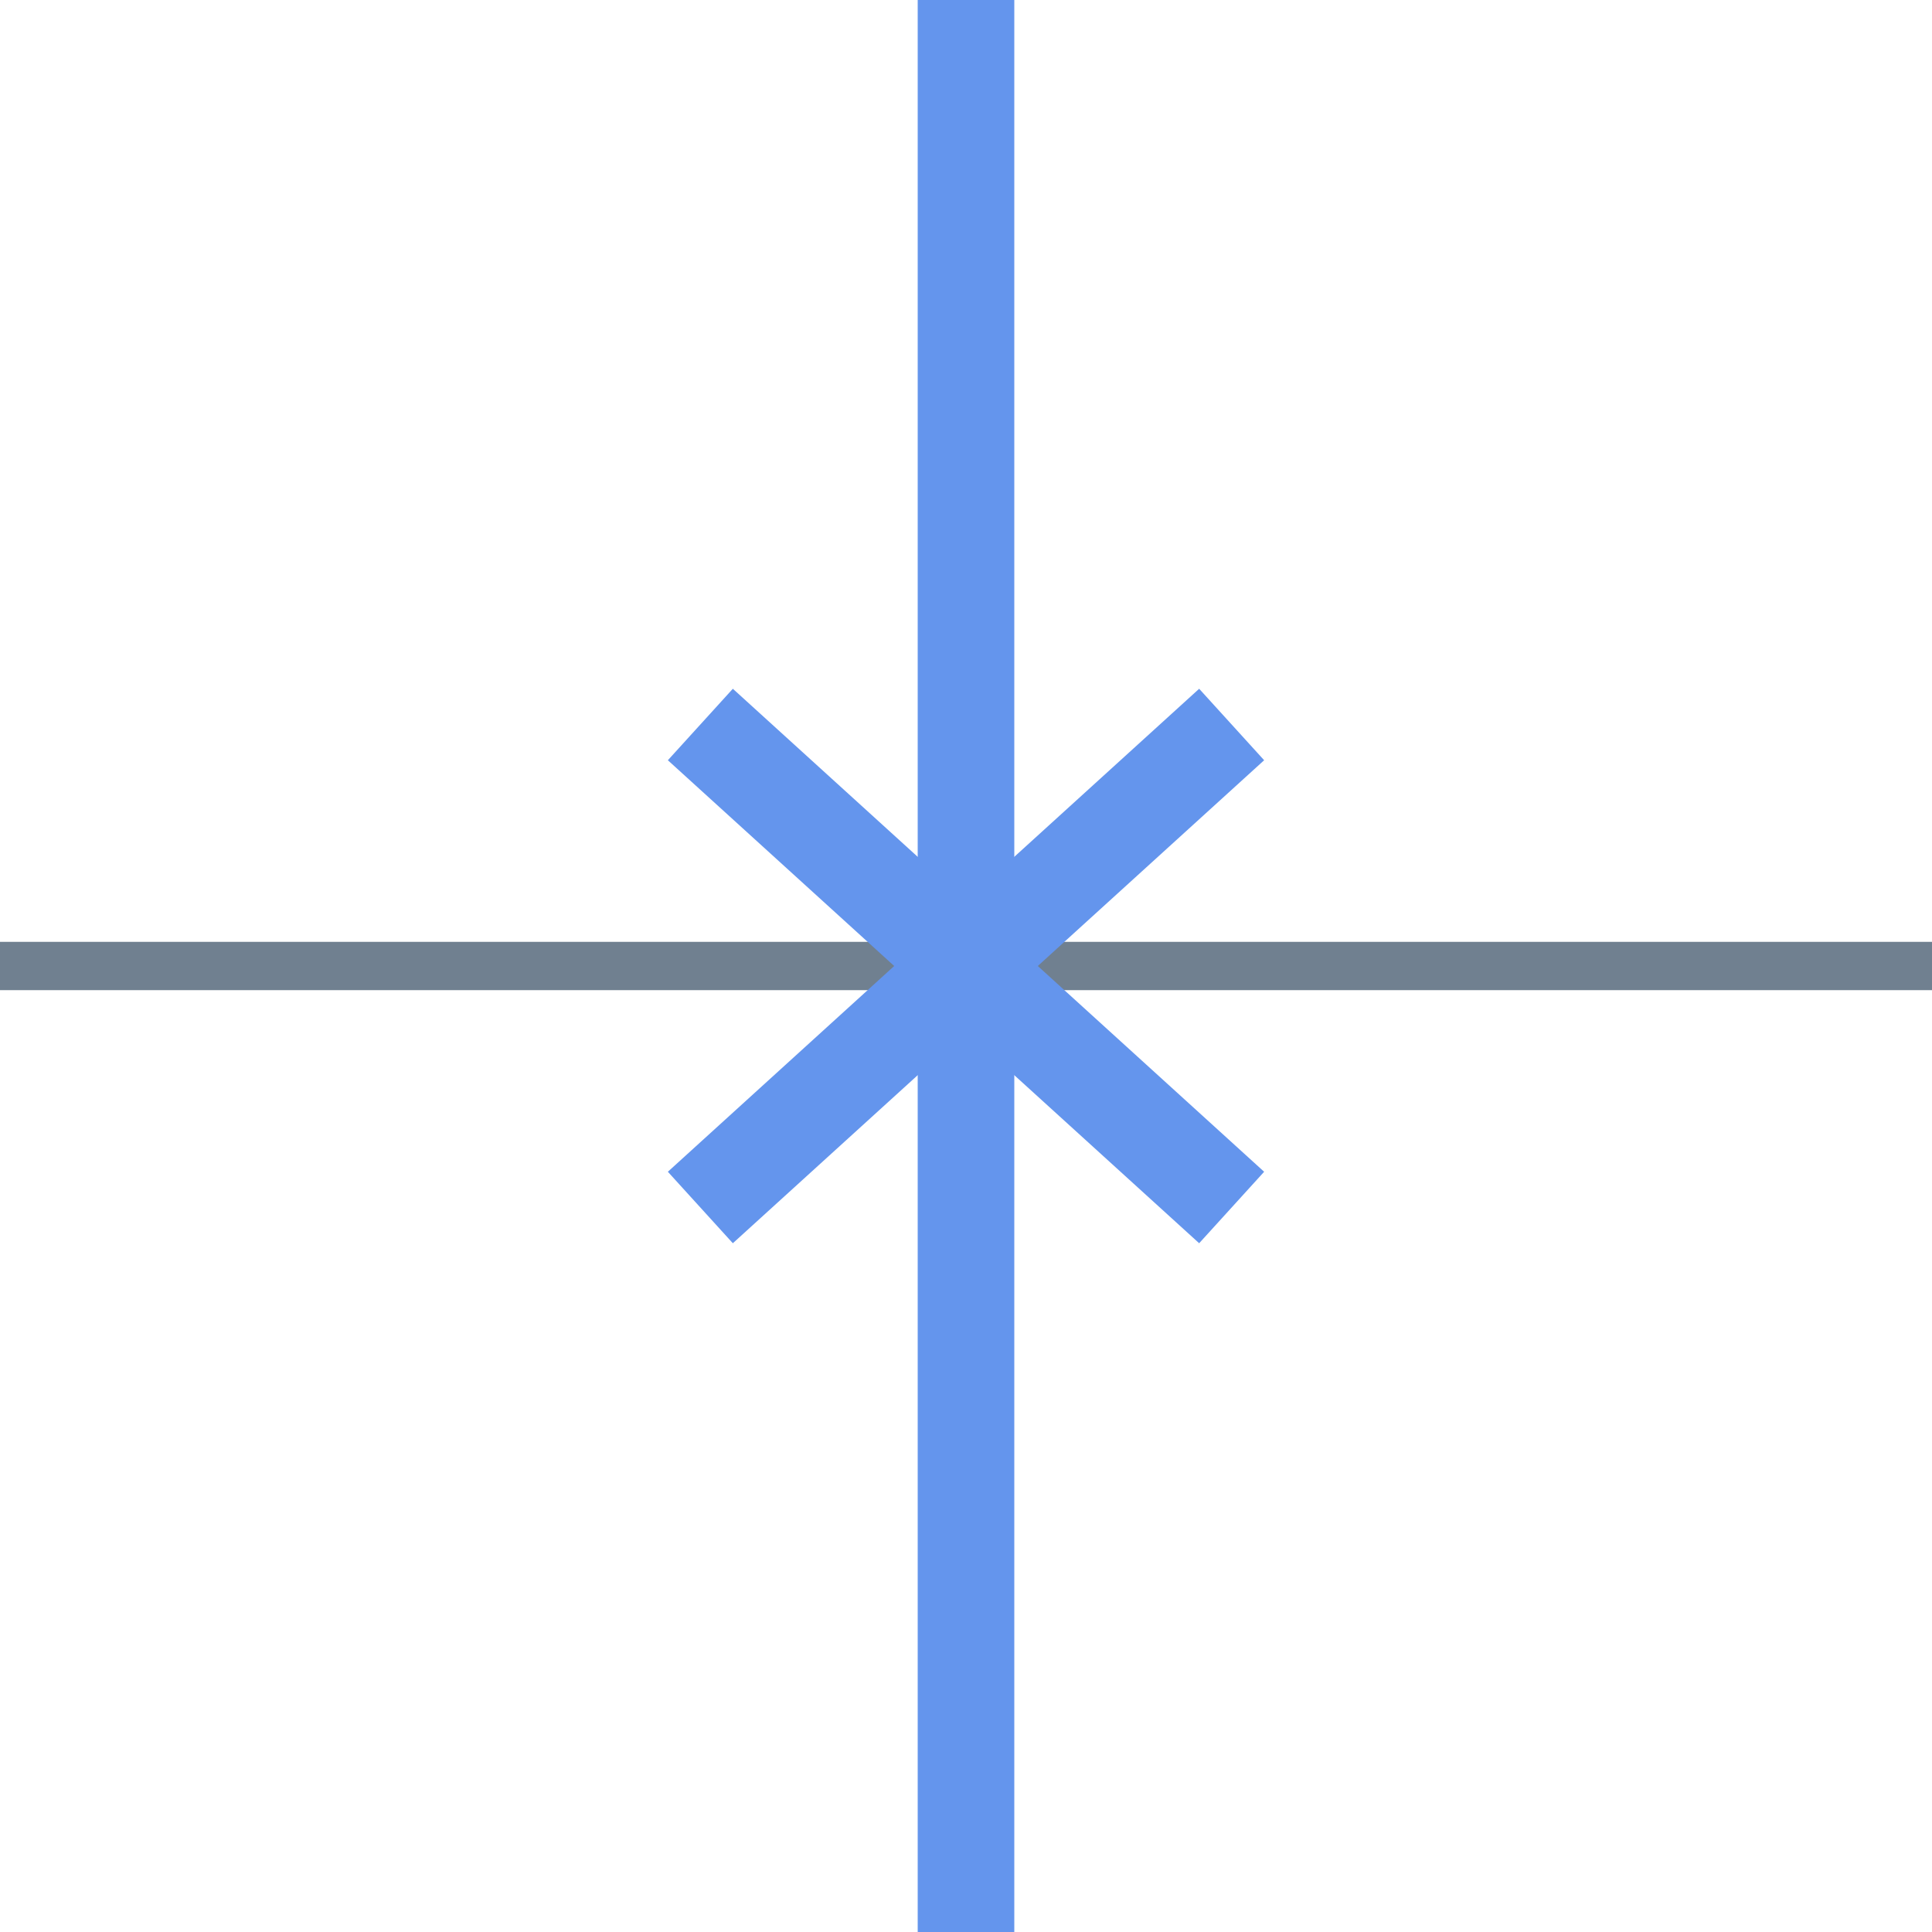 <?xml version="1.0" encoding="utf-8"?>
<svg width="40" height="40" xmlns="http://www.w3.org/2000/svg">
    <line x1="0" y1="20" x2="40" y2="20" style="stroke:slategray;stroke-width:1" />

    <line x1="14.5" y1="15" x2="25.5" y2="25" style="stroke:cornflowerblue;stroke-width:2; stroke-opacity:1;" />
    <line x1="14.5" y1="25" x2="25.5" y2="15" style="stroke:cornflowerblue;stroke-width:2; stroke-opacity:1;" />
  

    <line x1="20" y1="0" x2="20" y2="40" style="stroke:cornflowerblue;stroke-width:2" />
</svg>